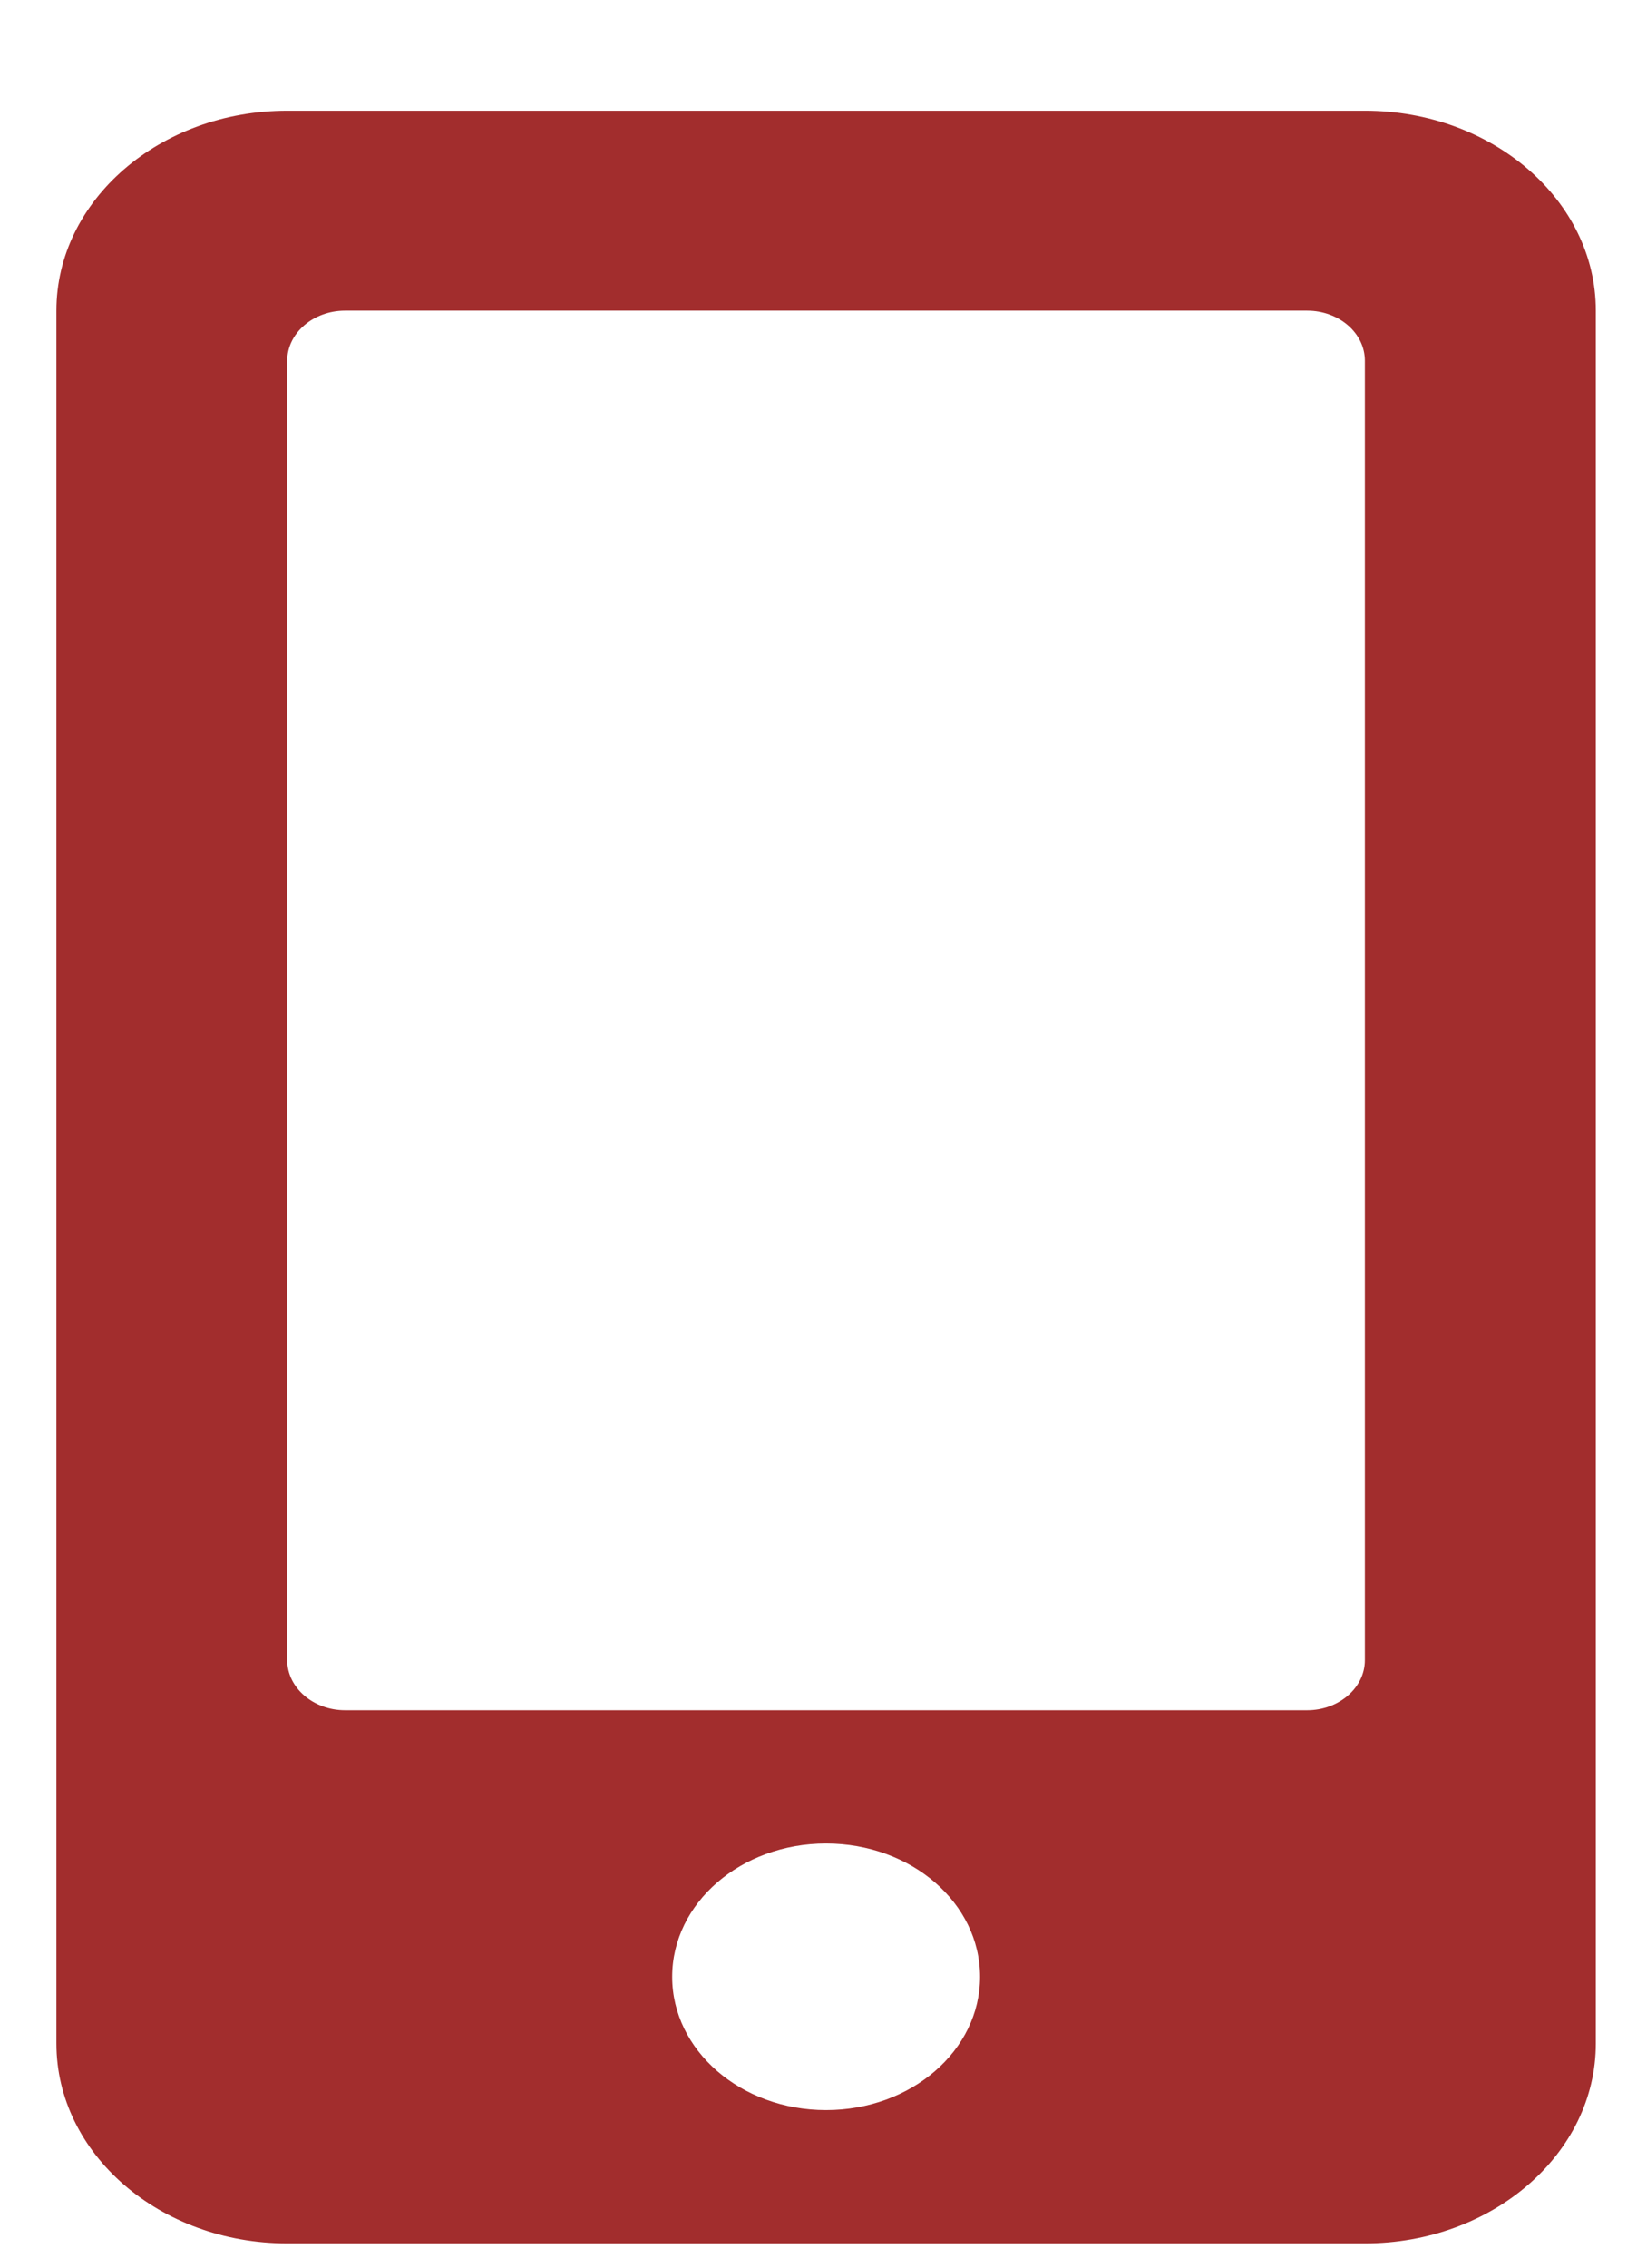 <svg width="13" height="18" viewBox="0 0 13 18" fill="none" xmlns="http://www.w3.org/2000/svg">
<path d="M2.281 0.879H10.839C11.852 0.879 12.673 1.59 12.673 2.466V16.22C12.673 17.096 11.852 17.807 10.839 17.807H2.281C1.269 17.807 0.448 17.096 0.448 16.22V2.466C0.448 1.59 1.269 0.879 2.281 0.879ZM6.56 16.749C7.237 16.749 7.783 16.276 7.783 15.691C7.783 15.105 7.237 14.633 6.56 14.633C5.884 14.633 5.338 15.105 5.338 15.691C5.338 16.276 5.884 16.749 6.56 16.749ZM2.281 13.178C2.281 13.396 2.488 13.575 2.74 13.575H10.381C10.633 13.575 10.839 13.396 10.839 13.178V2.863C10.839 2.644 10.633 2.466 10.381 2.466H2.74C2.488 2.466 2.281 2.644 2.281 2.863V13.178Z" fill="#A22D2D"/>
</svg>
